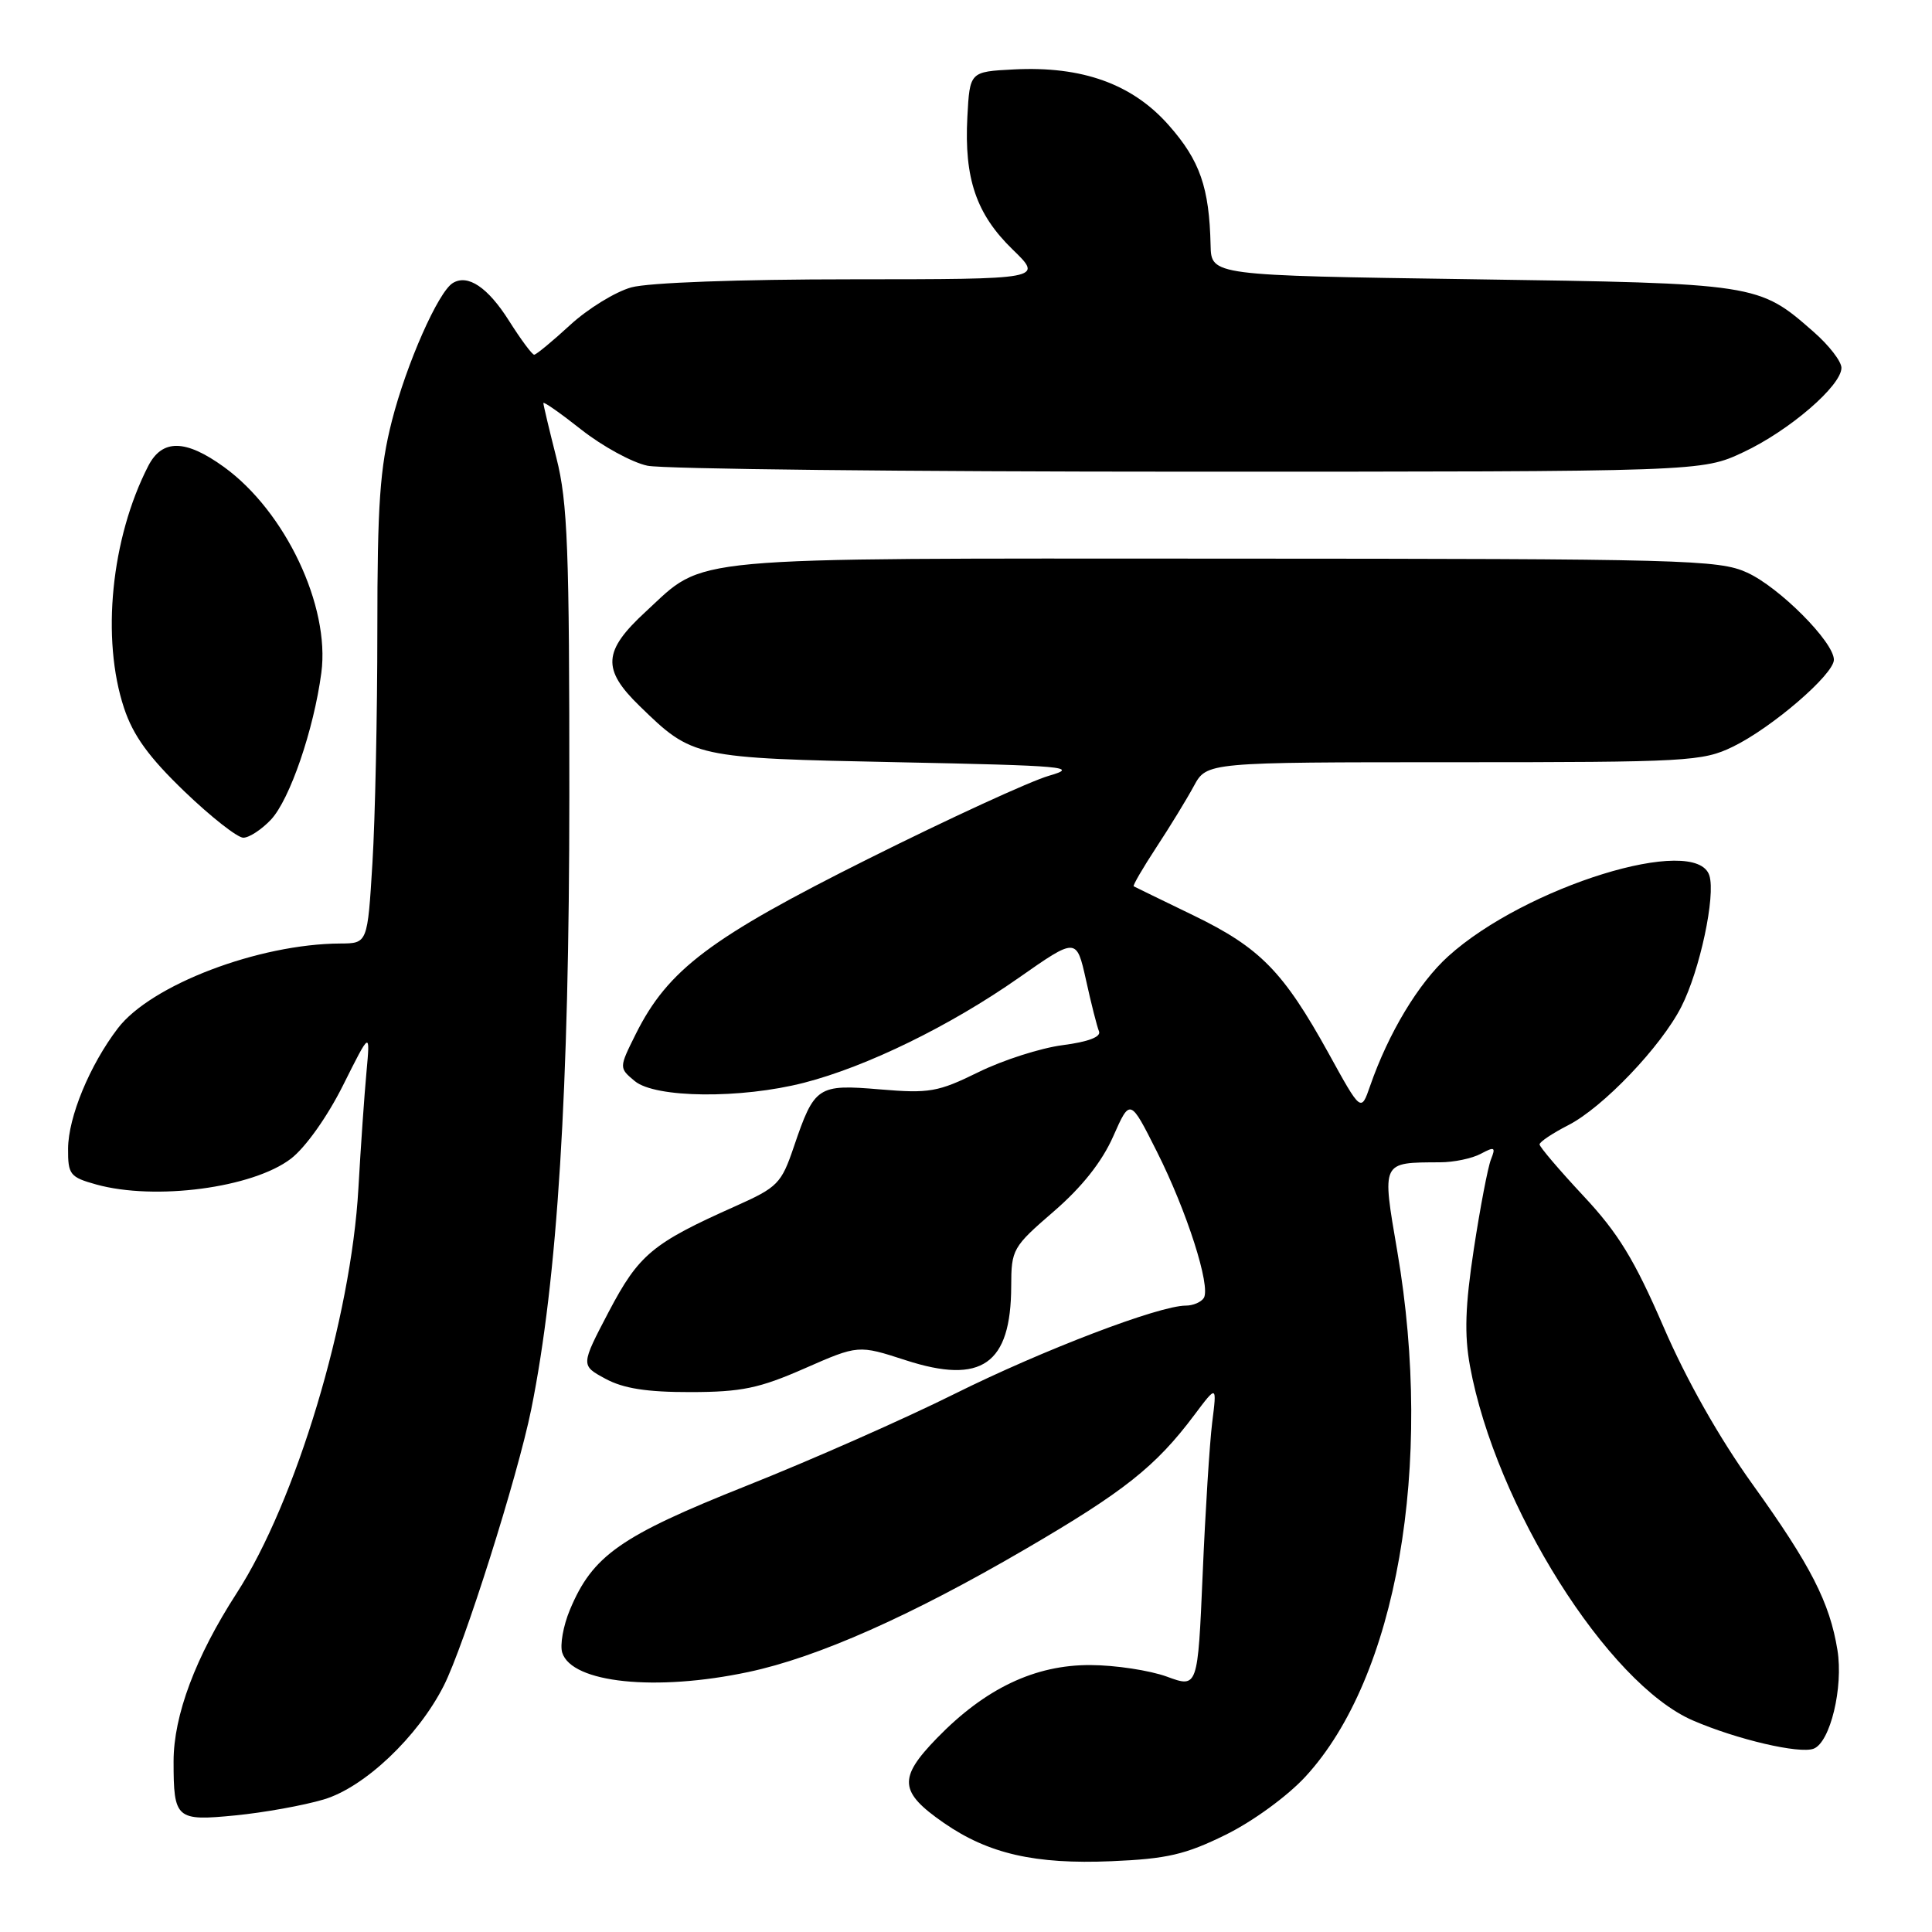 <?xml version="1.0" encoding="UTF-8" standalone="no"?>
<!DOCTYPE svg PUBLIC "-//W3C//DTD SVG 1.1//EN" "http://www.w3.org/Graphics/SVG/1.1/DTD/svg11.dtd" >
<svg xmlns="http://www.w3.org/2000/svg" xmlns:xlink="http://www.w3.org/1999/xlink" version="1.1" viewBox="0 0 256 256">
 <g >
 <path fill="currentColor"
d=" M 162.40 243.12 C 166.00 241.35 170.58 238.01 172.98 235.41 C 185.08 222.28 190.00 194.15 185.15 165.82 C 183.10 153.80 182.98 154.05 190.82 154.01 C 192.64 154.01 195.07 153.50 196.22 152.88 C 198.05 151.90 198.21 152.00 197.56 153.63 C 197.15 154.66 196.13 160.00 195.29 165.50 C 194.14 173.06 194.02 176.85 194.78 181.01 C 198.17 199.49 213.04 223.12 224.34 227.98 C 230.18 230.50 238.45 232.43 240.32 231.71 C 242.52 230.86 244.27 223.59 243.47 218.64 C 242.45 212.35 239.94 207.43 232.25 196.72 C 227.81 190.54 223.45 182.83 220.41 175.78 C 216.56 166.89 214.41 163.37 209.79 158.44 C 206.61 155.03 204.00 151.97 204.00 151.64 C 204.00 151.31 205.70 150.17 207.77 149.11 C 212.38 146.77 220.11 138.67 222.79 133.39 C 225.25 128.56 227.35 118.69 226.50 116.01 C 224.75 110.47 202.12 117.47 191.90 126.71 C 187.95 130.28 183.98 136.88 181.54 143.91 C 180.34 147.37 180.34 147.37 176.04 139.56 C 170.05 128.73 166.97 125.58 158.15 121.30 C 153.94 119.26 150.38 117.53 150.22 117.44 C 150.07 117.35 151.42 115.03 153.22 112.28 C 155.03 109.53 157.27 105.86 158.20 104.14 C 159.91 101.00 159.91 101.00 192.64 101.00 C 223.57 101.00 225.60 100.89 229.60 98.95 C 234.75 96.46 243.00 89.36 243.00 87.42 C 243.00 85.07 235.77 77.81 231.50 75.87 C 227.76 74.16 223.21 74.04 162.22 74.02 C 89.53 74.00 93.62 73.62 85.56 81.05 C 79.89 86.27 79.74 88.68 84.75 93.55 C 91.80 100.41 91.96 100.45 119.00 101.00 C 141.16 101.45 143.07 101.62 139.00 102.79 C 136.53 103.50 125.76 108.45 115.07 113.79 C 94.10 124.27 88.51 128.48 84.25 137.00 C 82.01 141.50 82.01 141.50 84.11 143.25 C 86.83 145.51 98.17 145.62 106.54 143.47 C 114.84 141.34 125.92 135.92 134.97 129.58 C 142.64 124.21 142.64 124.21 143.90 129.85 C 144.58 132.96 145.36 136.02 145.62 136.65 C 145.93 137.39 144.20 138.05 140.80 138.49 C 137.88 138.87 132.86 140.48 129.64 142.07 C 124.29 144.70 123.14 144.90 116.61 144.35 C 108.33 143.65 107.92 143.92 105.19 151.95 C 103.53 156.84 103.06 157.32 97.44 159.83 C 86.43 164.74 84.66 166.22 80.67 173.80 C 76.94 180.92 76.94 180.92 80.22 182.69 C 82.59 183.98 85.71 184.47 91.50 184.46 C 98.25 184.45 100.61 183.96 106.62 181.32 C 113.73 178.20 113.73 178.20 120.02 180.24 C 130.08 183.50 133.96 180.77 133.99 170.44 C 134.00 165.54 134.18 165.23 139.63 160.52 C 143.36 157.30 146.02 153.94 147.50 150.59 C 149.74 145.53 149.74 145.53 153.28 152.57 C 157.26 160.47 160.46 170.45 159.51 171.99 C 159.16 172.54 158.09 173.00 157.13 173.00 C 153.58 173.00 138.16 178.89 126.50 184.69 C 119.90 187.98 107.48 193.47 98.90 196.88 C 82.18 203.54 78.51 206.12 75.51 213.32 C 74.63 215.43 74.18 217.98 74.50 218.99 C 75.77 223.00 86.88 224.16 99.16 221.55 C 108.30 219.62 120.69 214.12 135.79 205.31 C 148.95 197.64 153.14 194.32 158.25 187.50 C 161.25 183.50 161.25 183.50 160.62 188.50 C 160.28 191.25 159.71 200.29 159.36 208.58 C 158.71 223.67 158.71 223.67 154.61 222.16 C 152.35 221.34 147.80 220.64 144.50 220.63 C 137.14 220.59 130.55 223.72 124.15 230.31 C 118.99 235.62 119.14 237.44 125.07 241.55 C 130.98 245.64 137.14 247.05 147.28 246.62 C 154.63 246.31 157.08 245.74 162.40 243.12 Z  M 42.89 238.44 C 48.29 236.84 55.36 230.14 58.79 223.39 C 61.48 218.11 68.58 195.67 70.39 186.75 C 73.87 169.54 75.43 144.53 75.44 105.50 C 75.45 72.76 75.22 66.56 73.73 60.69 C 72.78 56.94 72.00 53.67 72.00 53.41 C 72.00 53.16 74.27 54.75 77.04 56.94 C 79.82 59.13 83.75 61.28 85.79 61.71 C 87.83 62.15 120.10 62.50 157.50 62.50 C 225.50 62.50 225.50 62.50 231.00 59.92 C 237.08 57.07 244.00 51.11 244.00 48.74 C 244.00 47.89 242.35 45.75 240.32 43.98 C 233.03 37.57 232.88 37.55 195.00 37.00 C 160.50 36.50 160.50 36.50 160.41 32.50 C 160.24 24.85 159.00 21.28 154.89 16.62 C 150.07 11.13 143.40 8.73 134.32 9.20 C 128.50 9.50 128.50 9.50 128.18 15.50 C 127.75 23.66 129.36 28.38 134.18 33.06 C 138.24 37.00 138.24 37.00 112.87 37.01 C 97.93 37.01 85.92 37.45 83.65 38.08 C 81.53 38.67 77.87 40.92 75.53 43.08 C 73.19 45.23 71.05 47.00 70.78 47.00 C 70.51 47.00 69.01 44.98 67.45 42.51 C 64.64 38.06 61.98 36.28 59.99 37.51 C 58.06 38.70 53.87 48.18 51.93 55.76 C 50.34 62.01 50.00 66.82 50.00 83.50 C 50.00 94.61 49.71 108.48 49.35 114.34 C 48.70 125.00 48.70 125.00 45.10 125.02 C 34.26 125.07 20.00 130.51 15.61 136.26 C 11.88 141.15 9.05 148.01 9.02 152.20 C 9.00 155.64 9.27 155.98 12.75 156.95 C 20.55 159.11 33.47 157.41 38.54 153.54 C 40.47 152.06 43.36 148.00 45.46 143.80 C 49.06 136.60 49.06 136.60 48.56 142.05 C 48.28 145.05 47.80 151.98 47.49 157.46 C 46.52 174.70 39.22 198.96 31.35 211.12 C 25.92 219.52 23.00 227.30 23.00 233.39 C 23.00 241.04 23.33 241.32 31.18 240.55 C 34.97 240.18 40.24 239.23 42.89 238.44 Z  M 35.90 108.61 C 38.40 105.95 41.58 96.68 42.58 89.14 C 43.75 80.32 37.81 67.77 29.68 61.88 C 24.58 58.19 21.49 58.15 19.64 61.75 C 14.72 71.34 13.39 84.65 16.44 93.83 C 17.65 97.48 19.74 100.35 24.45 104.88 C 27.96 108.25 31.46 111.00 32.24 111.00 C 33.02 111.00 34.66 109.92 35.90 108.61 Z "/>
</g>
</svg>